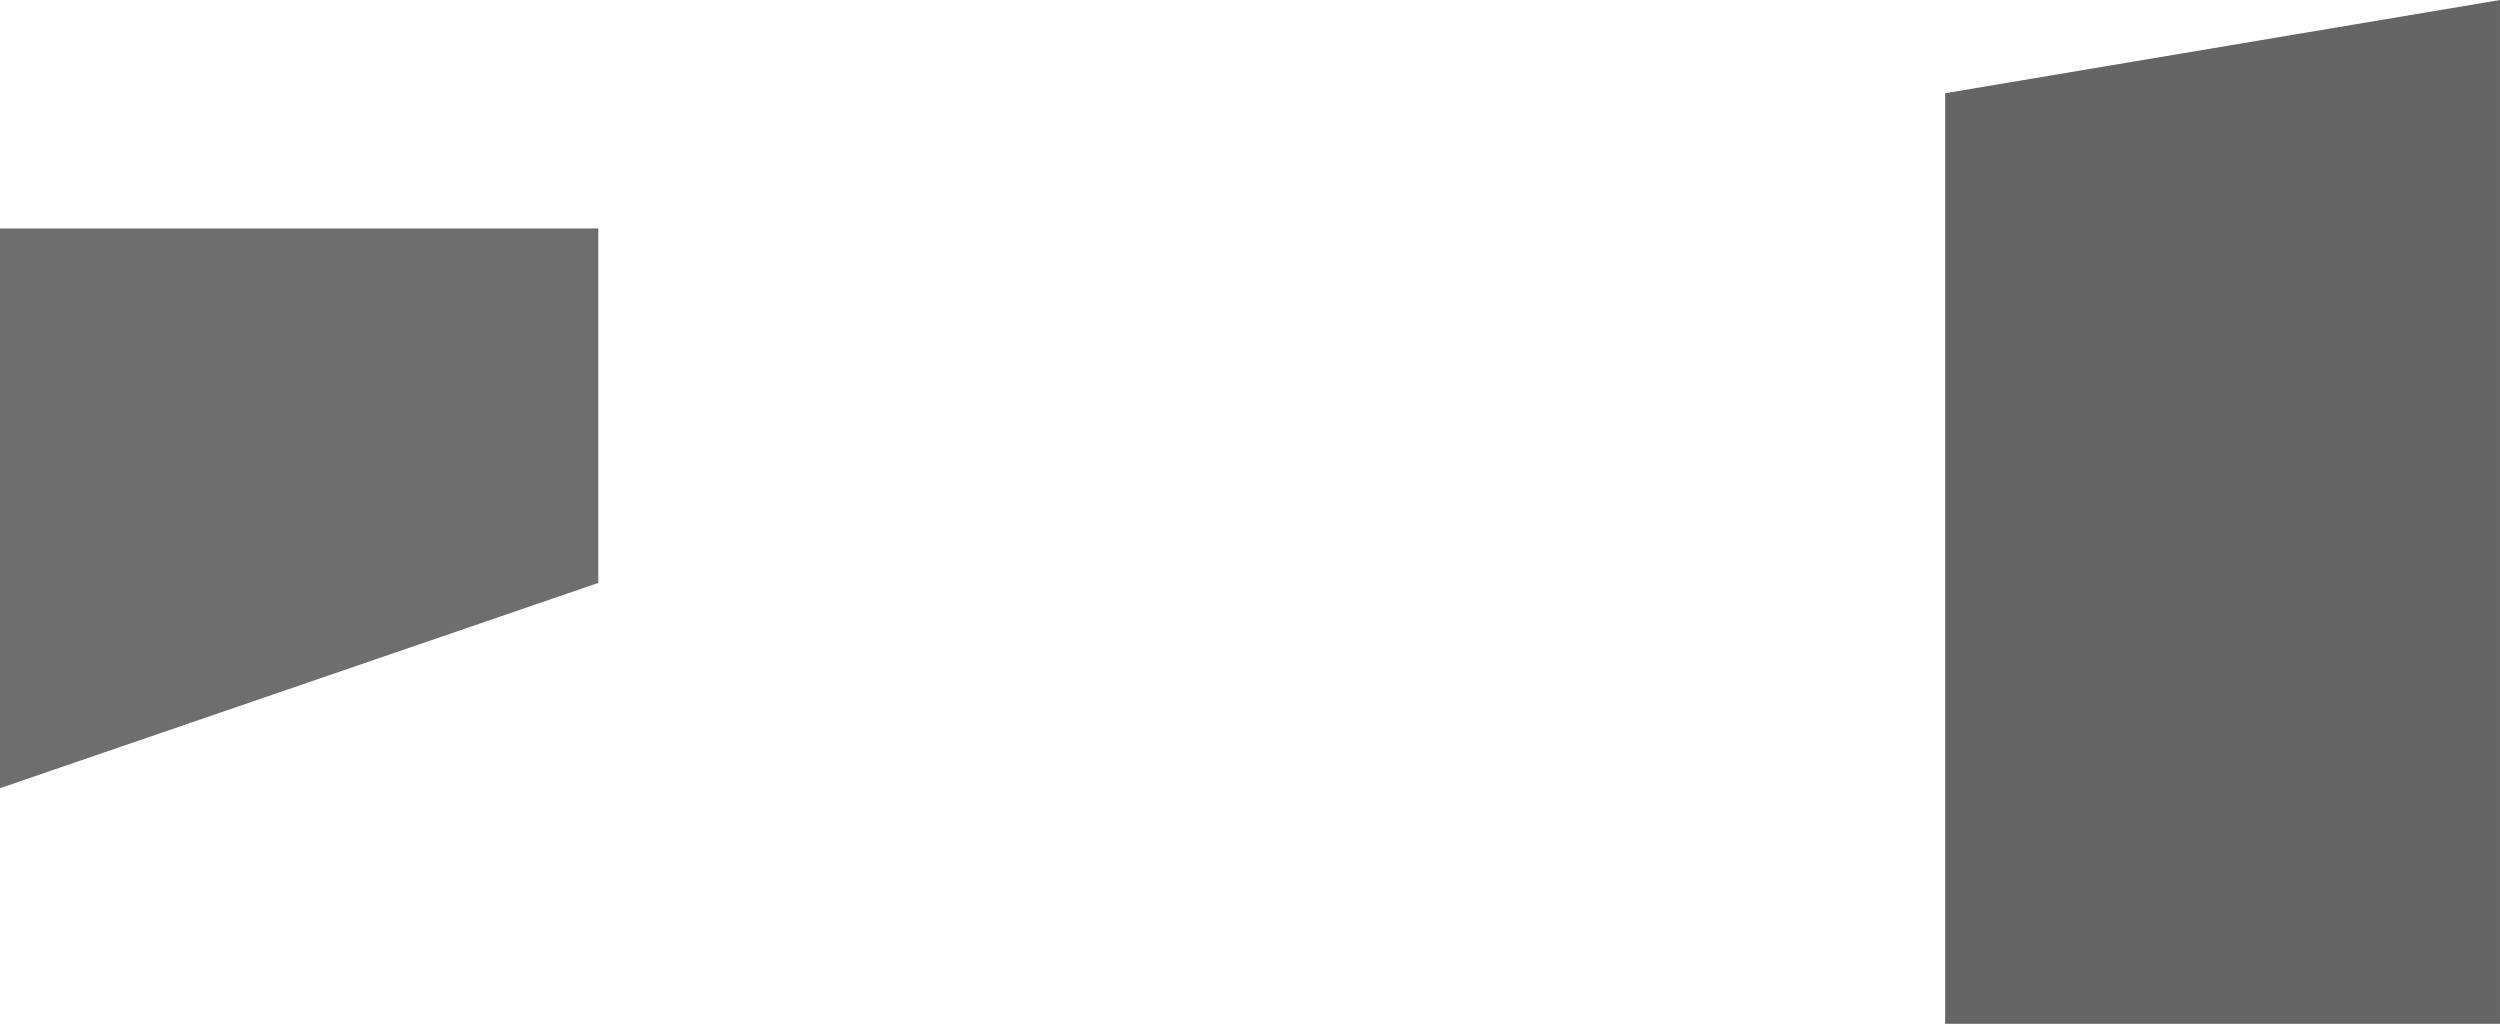 <svg xmlns="http://www.w3.org/2000/svg" width="509.156" height="208.506"><g fill="#555"><path data-name="Path 13" d="M0 46.523h121.854v72.194L0 160.523z" opacity=".85"/><path data-name="Path 11" d="M396.155 18.984L509.155 0v208.51h-113z" opacity=".9"/></g></svg>